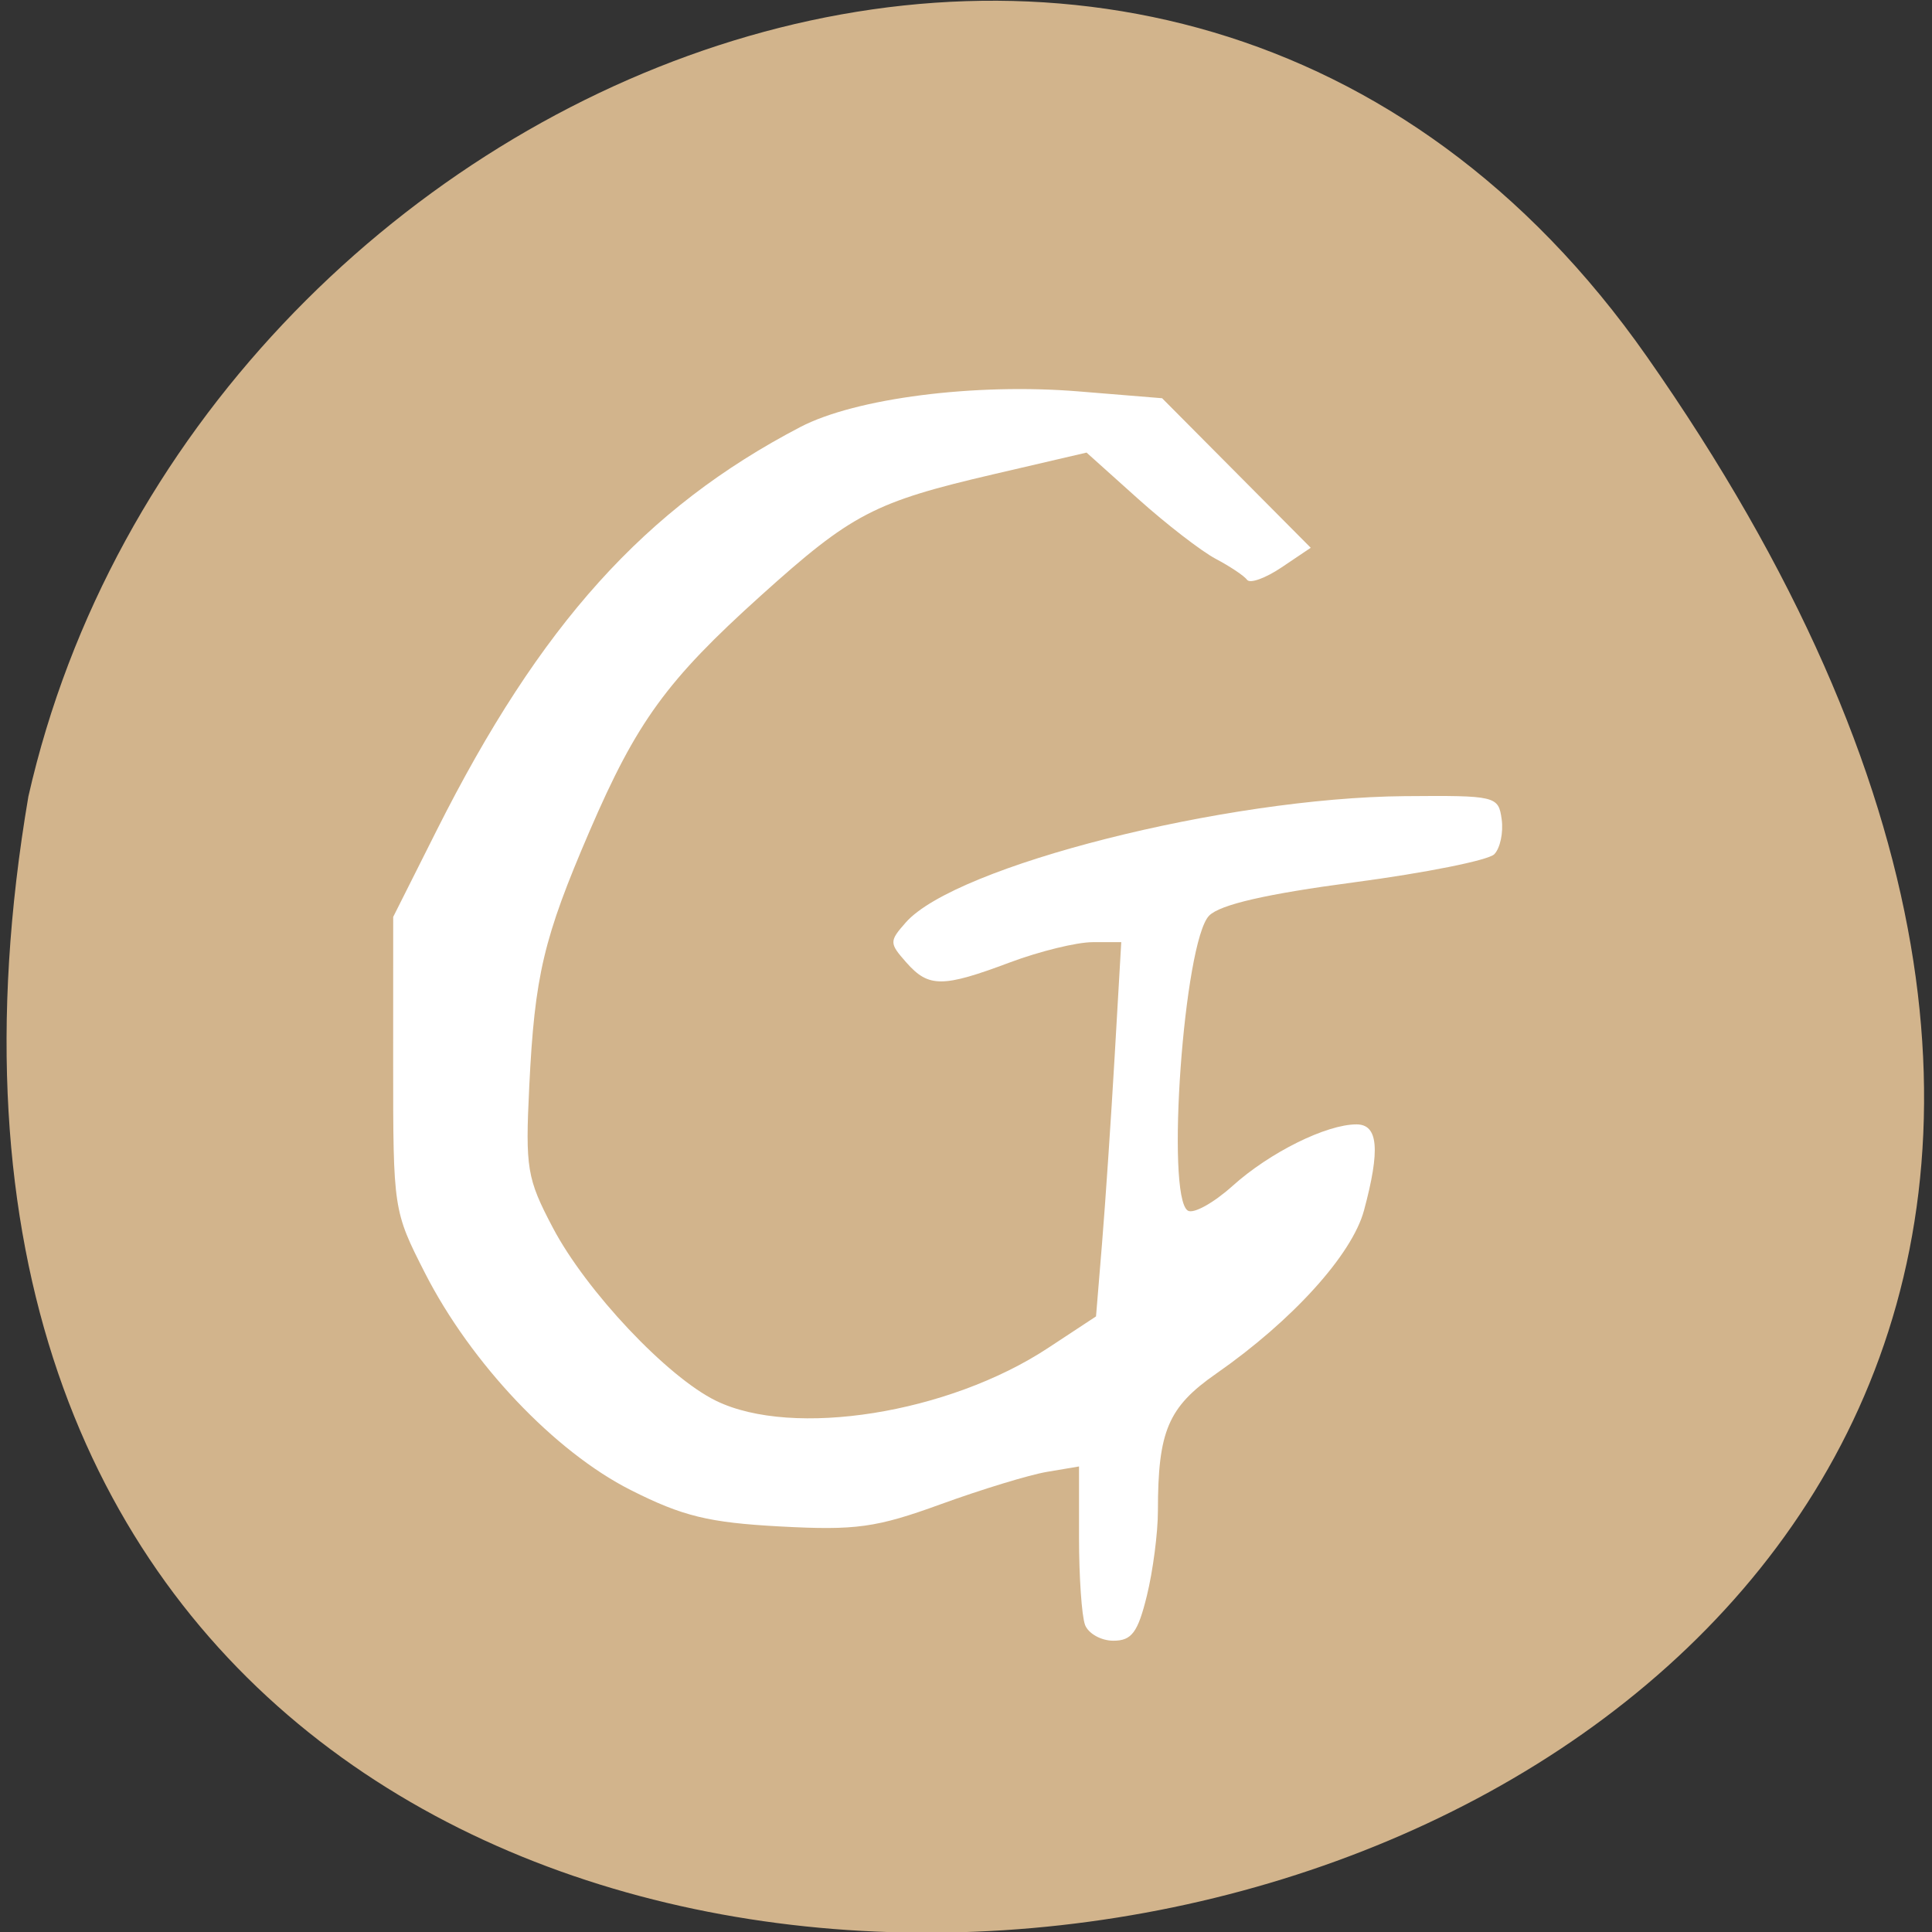 <svg xmlns="http://www.w3.org/2000/svg" viewBox="0 0 256 256"><rect x="0" y="0" width="256" height="256" fill="#333333" stroke="none"/><g transform="translate(-1.05 -796.27)"><path d="m 219.27 843.52 c 159.72 227.98 -255.66 300.54 -214.46 58.29 21.836 -96.35 150.48 -149.62 214.46 -58.29 z" style="fill:#d2b48c;color:#000"/><path d="m 144.82 1011.56 c -0.437 -1.167 -0.794 -6.364 -0.794 -11.549 v -9.428 l -4.25 0.717 c -2.337 0.394 -8.663 2.322 -14.06 4.284 -8.566 3.115 -11.26 3.489 -21.284 2.95 -9.477 -0.509 -12.931 -1.351 -19.822 -4.831 -10.06 -5.081 -21.16 -16.796 -27.26 -28.772 -4.177 -8.2 -4.208 -8.409 -4.204 -27.714 l 0.005 -19.452 l 5.729 -11.403 c 13.733 -27.332 27.651 -42.778 48.22 -53.51 7.328 -3.823 23.12 -5.843 36.876 -4.718 l 11.06 0.904 l 9.847 9.907 l 9.847 9.907 l -3.867 2.602 c -2.127 1.431 -4.182 2.172 -4.566 1.646 -0.385 -0.526 -2.258 -1.779 -4.162 -2.784 -1.904 -1.01 -6.533 -4.584 -10.287 -7.952 l -6.824 -6.124 l -12.256 2.854 c -15.896 3.702 -18.838 5.234 -30.911 16.11 -12.451 11.213 -16.443 16.704 -22.682 31.19 -6.107 14.186 -7.275 19.12 -7.994 33.813 -0.533 10.883 -0.311 12.217 3.115 18.726 4.422 8.403 15.169 19.803 21.637 22.951 10.188 4.96 30.805 1.681 43.984 -6.995 l 6.362 -4.188 l 0.799 -9.703 c 0.439 -5.337 1.192 -16.495 1.672 -24.795 l 0.873 -15.09 h -3.801 c -2.09 0 -7.02 1.207 -10.956 2.683 -8.939 3.352 -10.773 3.352 -13.73 0 -2.264 -2.567 -2.267 -2.796 -0.055 -5.304 6.599 -7.481 42.35 -16.529 66.09 -16.727 12.1 -0.1 12.434 -0.022 12.86 3.069 0.241 1.745 -0.2 3.827 -0.978 4.626 -0.779 0.799 -9.127 2.472 -18.551 3.719 -11.645 1.54 -17.809 2.958 -19.239 4.425 -3.342 3.429 -5.78 37.21 -2.821 39.08 0.741 0.47 3.411 -1.01 5.933 -3.277 4.912 -4.424 12.417 -8.15 16.418 -8.15 2.878 0 3.169 3.338 0.993 11.403 -1.582 5.863 -9.489 14.593 -19.59 21.629 -6.371 4.438 -7.716 7.608 -7.716 18.19 0 2.901 -0.658 7.957 -1.463 11.235 -1.194 4.865 -2.01 5.96 -4.437 5.96 -1.636 0 -3.331 -0.955 -3.768 -2.122 z" style="fill:#fff"/></g></svg>